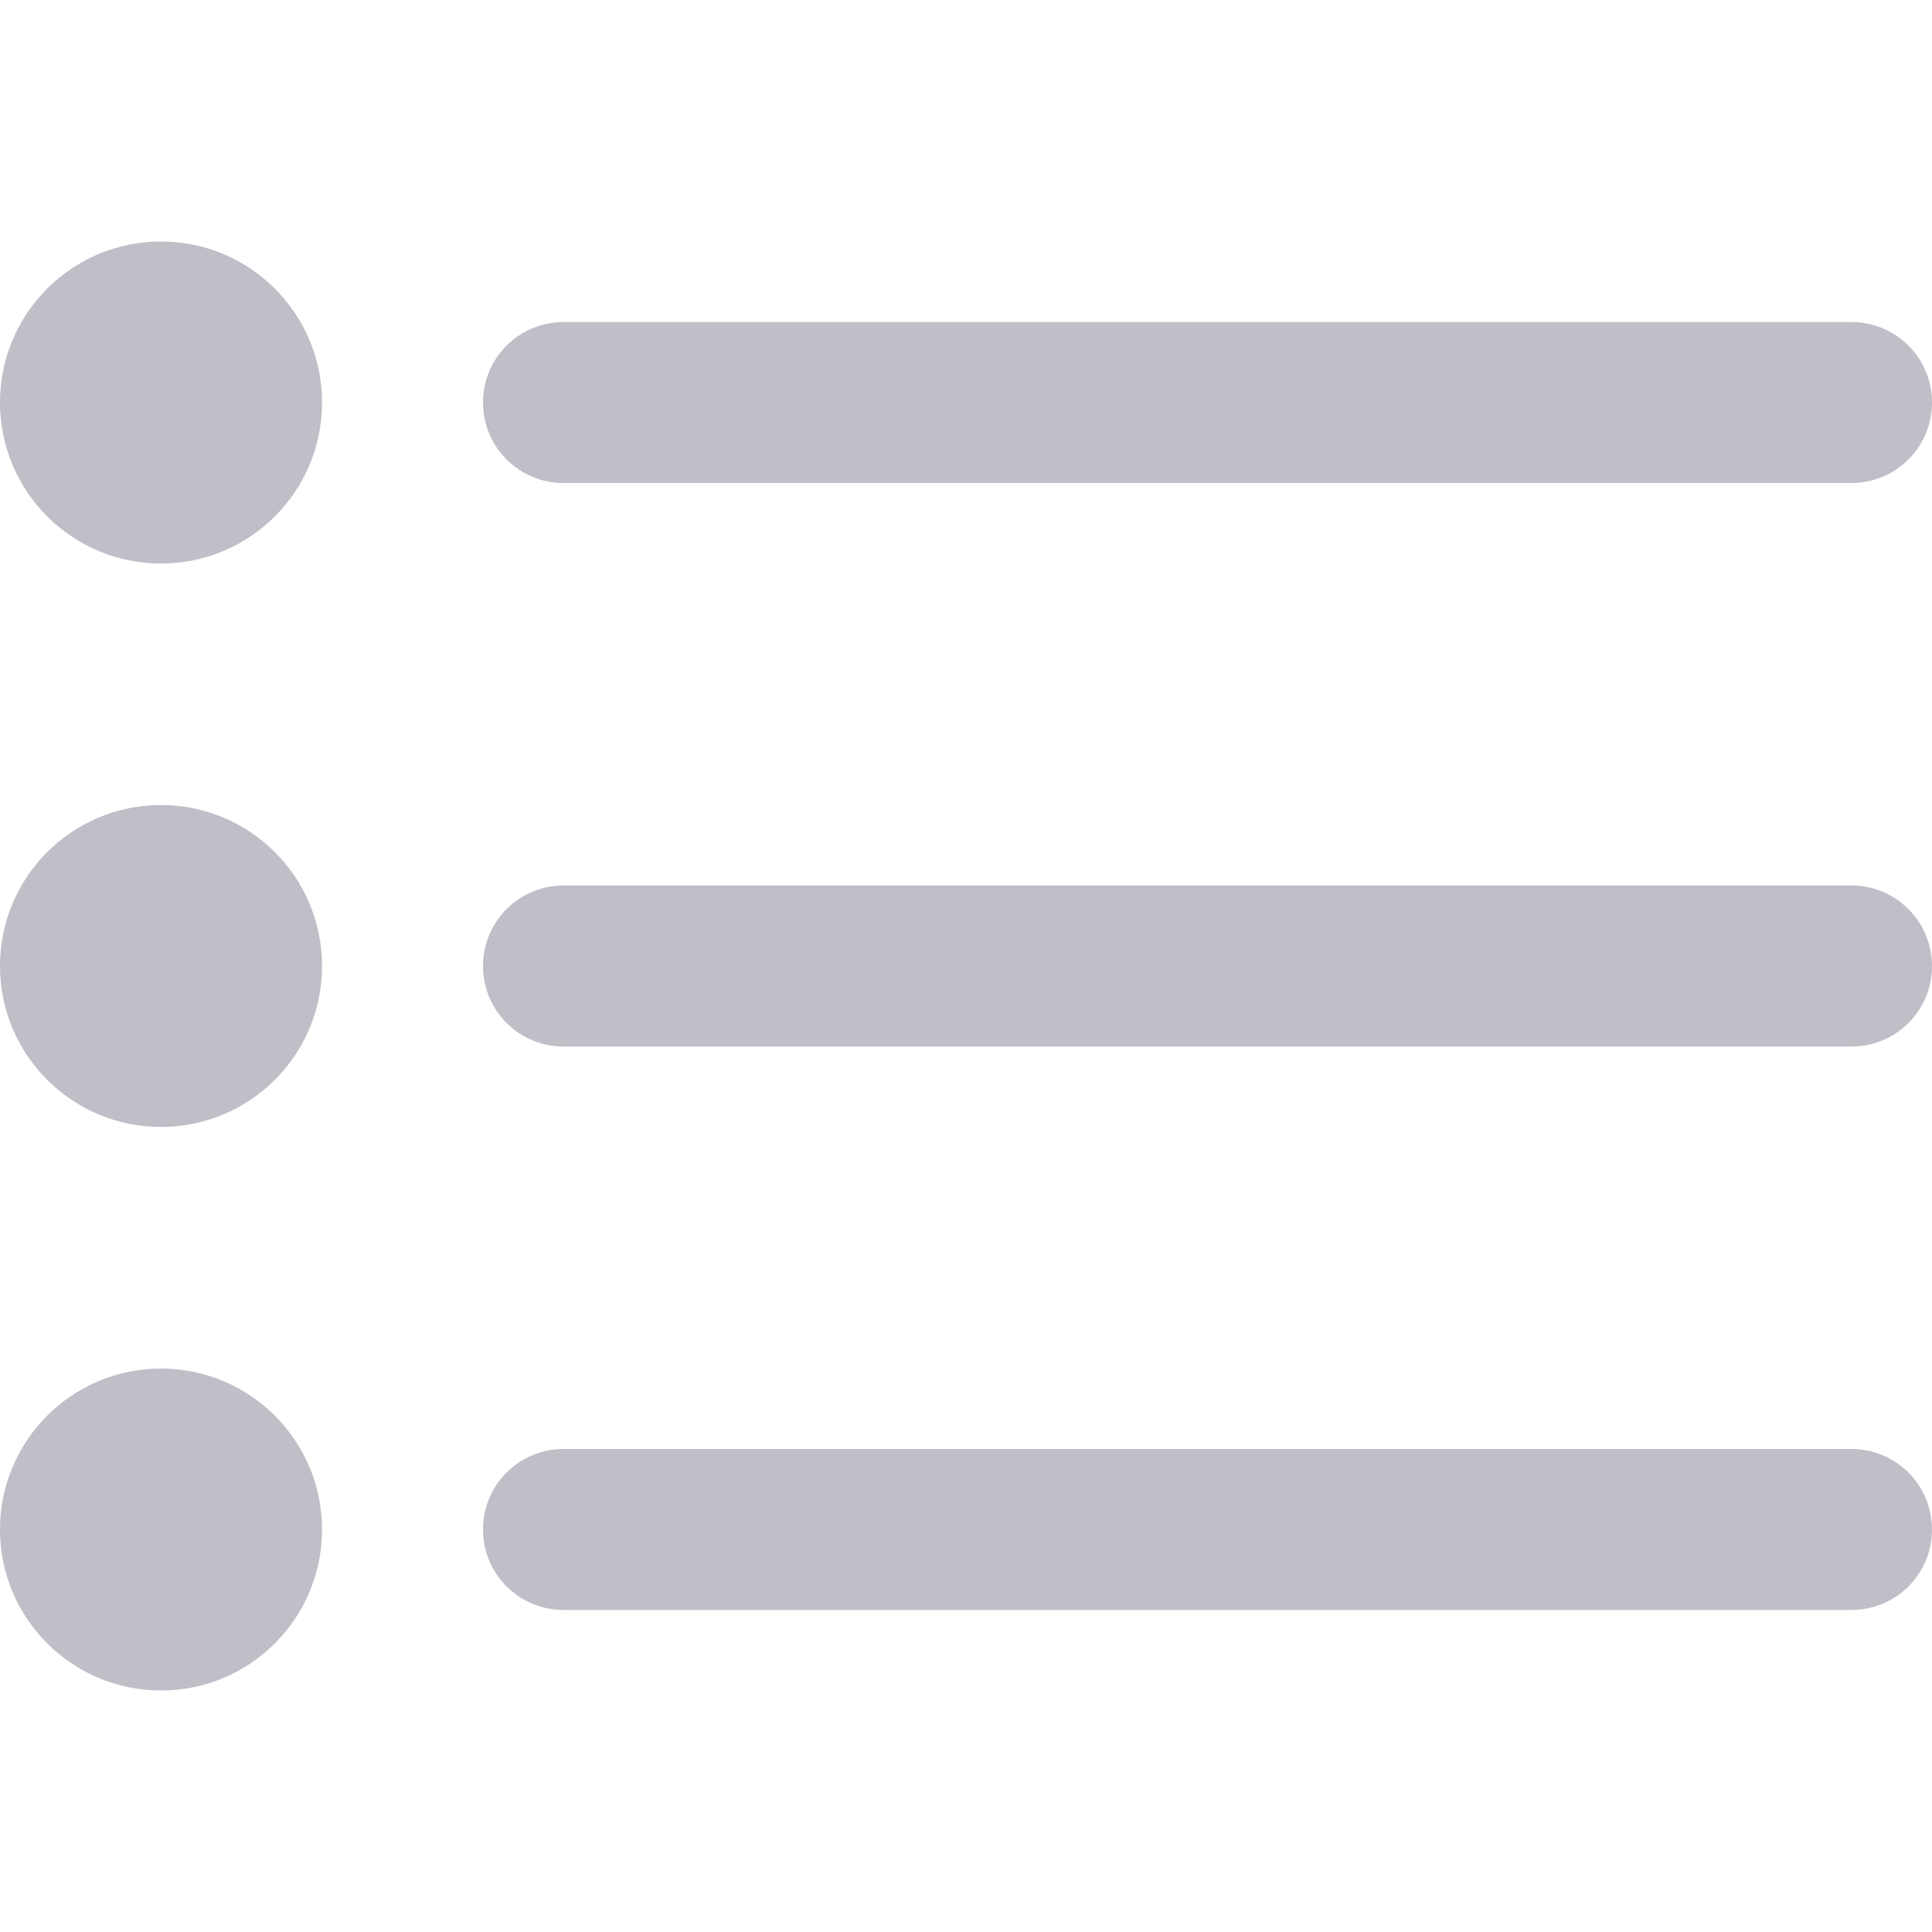<svg width="16" height="16" viewBox="0 0 16 16" fill="none" xmlns="http://www.w3.org/2000/svg">
<g clip-path="url(#clip0_52_992)">
<path d="M4.667 4H15.333C15.51 4 15.68 3.93 15.805 3.805C15.93 3.68 16 3.51 16 3.333C16 3.156 15.93 2.987 15.805 2.862C15.68 2.737 15.51 2.667 15.333 2.667H4.667C4.49 2.667 4.32 2.737 4.195 2.862C4.07 2.987 4 3.156 4 3.333C4 3.51 4.07 3.68 4.195 3.805C4.32 3.93 4.49 4 4.667 4Z" fill="#BEBFC7"/>
<path d="M15.333 7.333H4.667C4.49 7.333 4.32 7.404 4.195 7.529C4.07 7.654 4 7.823 4 8C4 8.177 4.07 8.347 4.195 8.472C4.32 8.597 4.49 8.667 4.667 8.667H15.333C15.51 8.667 15.68 8.597 15.805 8.472C15.93 8.347 16 8.177 16 8C16 7.823 15.93 7.654 15.805 7.529C15.68 7.404 15.51 7.333 15.333 7.333Z" fill="#BEBFC7"/>
<path d="M15.333 12H4.667C4.49 12 4.32 12.07 4.195 12.195C4.07 12.32 4 12.49 4 12.667C4 12.844 4.07 13.013 4.195 13.138C4.32 13.263 4.49 13.333 4.667 13.333H15.333C15.51 13.333 15.68 13.263 15.805 13.138C15.93 13.013 16 12.844 16 12.667C16 12.49 15.93 12.32 15.805 12.195C15.68 12.07 15.51 12 15.333 12Z" fill="#BEBFC7"/>
<path d="M1.333 4.667C2.07 4.667 2.667 4.07 2.667 3.333C2.667 2.597 2.07 2 1.333 2C0.597 2 0 2.597 0 3.333C0 4.07 0.597 4.667 1.333 4.667Z" fill="#BEBFC7"/>
<path d="M1.333 9.333C2.07 9.333 2.667 8.736 2.667 8C2.667 7.263 2.07 6.667 1.333 6.667C0.597 6.667 0 7.263 0 8C0 8.736 0.597 9.333 1.333 9.333Z" fill="#BEBFC7"/>
<path d="M1.333 14C2.07 14 2.667 13.403 2.667 12.667C2.667 11.93 2.07 11.334 1.333 11.334C0.597 11.334 0 11.93 0 12.667C0 13.403 0.597 14 1.333 14Z" fill="#BEBFC7"/>
</g>
<defs>
<clipPath id="clip0_52_992">
<rect width="16" height="16" fill="white"/>
</clipPath>
</defs>
</svg>
